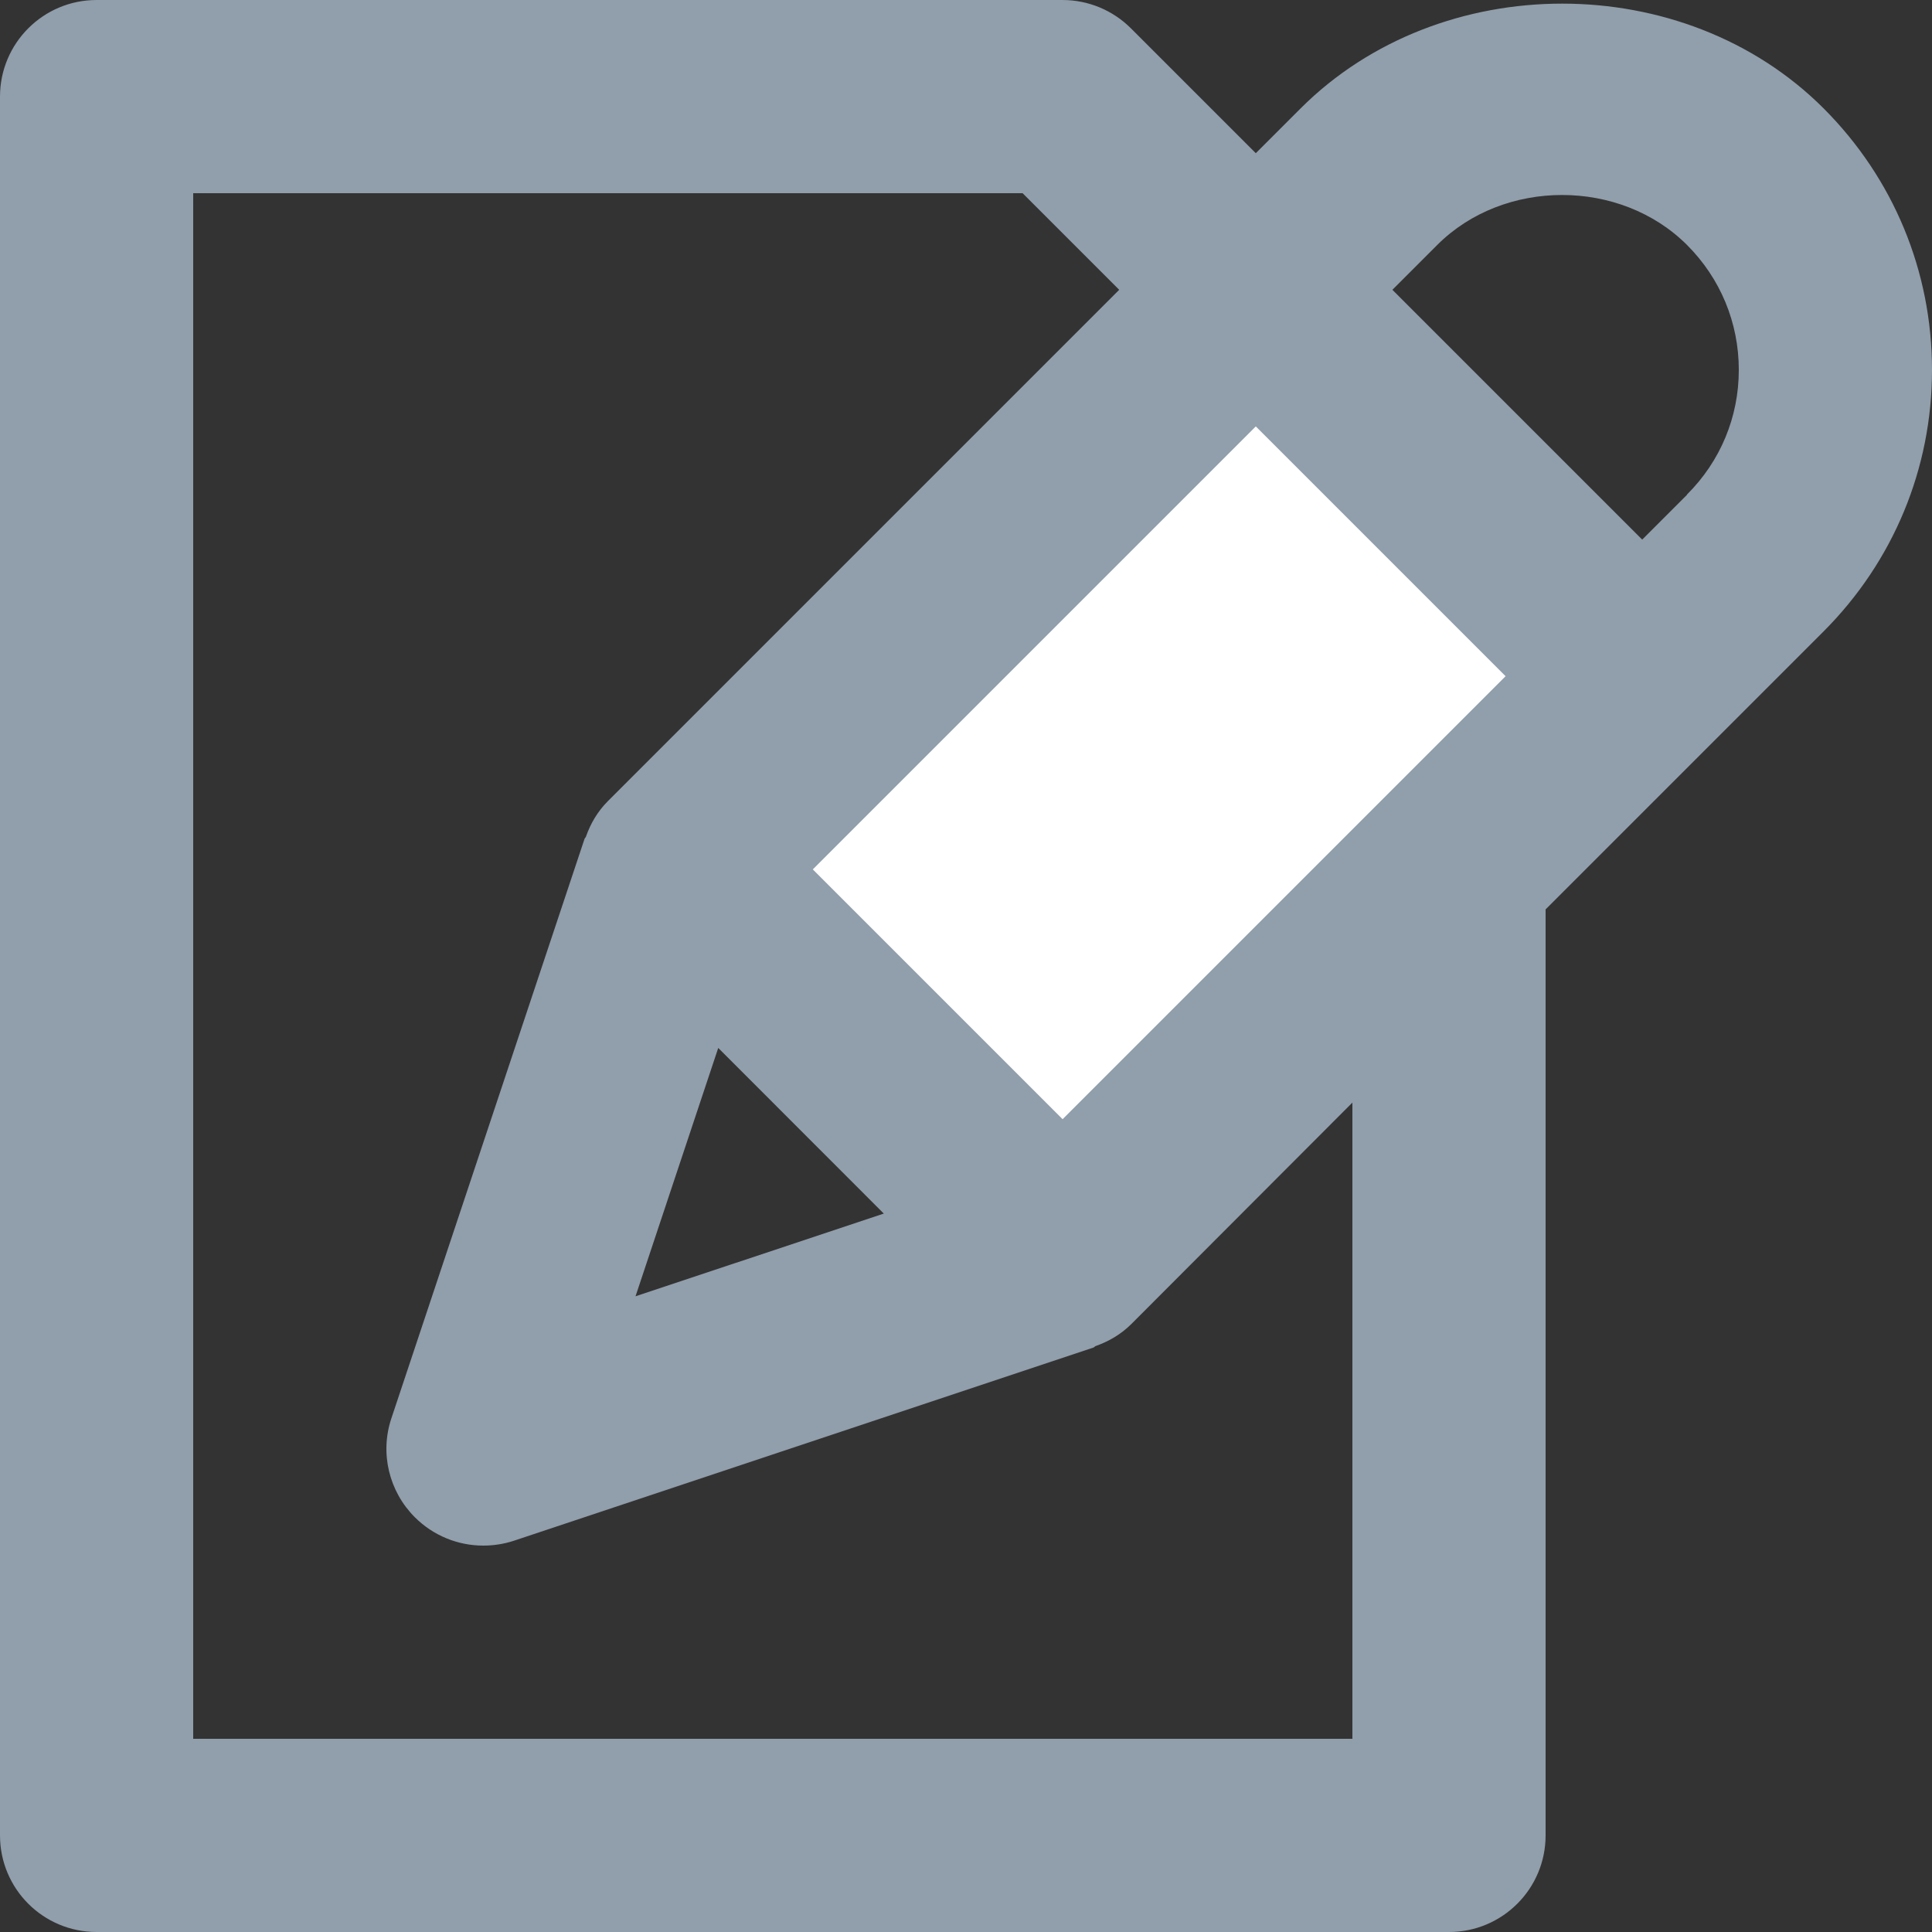 <svg xmlns="http://www.w3.org/2000/svg" viewBox="0 0 20 20"><rect x="0" y="0" width="20" height="20" fill="#333333" stroke="none"/><path fill="#fff" d="M11 13l6-6-4-4-6 6z"/><path fill="rgb(145,158,171)" d="M18.878 1.122c-1.445-1.446-3.967-1.446-5.414 0L13 1.586 11.707.293C11.52.106 11.265 0 11 0H1C.447 0 0 .448 0 1v18c0 .553.447 1 1 1h14c.552 0 1-.447 1-1V9.414l2.878-2.878C19.6 5.813 20 4.85 20 3.83c0-1.024-.4-1.985-1.122-2.708zm-1.414 4L17 5.586 14.414 3l.464-.464c.69-.69 1.895-.69 2.586 0 .346.346.536.805.536 1.293s-.19.945-.536 1.29zM14 18H2V2h8.586l1 1-5.293 5.293c-.107.107-.18.233-.227.367-.003.01-.012.015-.015.024l-2 6c-.12.36-.024.756.244 1.023.19.19.446.293.707.293.107 0 .213-.016.317-.05l6-2c.01-.004.015-.013.024-.016.135-.048.26-.12.368-.227L14 11.414V18zm-6.563-7.15l1.712 1.713-2.57.856.856-2.57zm6.856-2.557L11 11.586 8.414 9 13 4.414 15.586 7l-1.293 1.293z"/></svg>